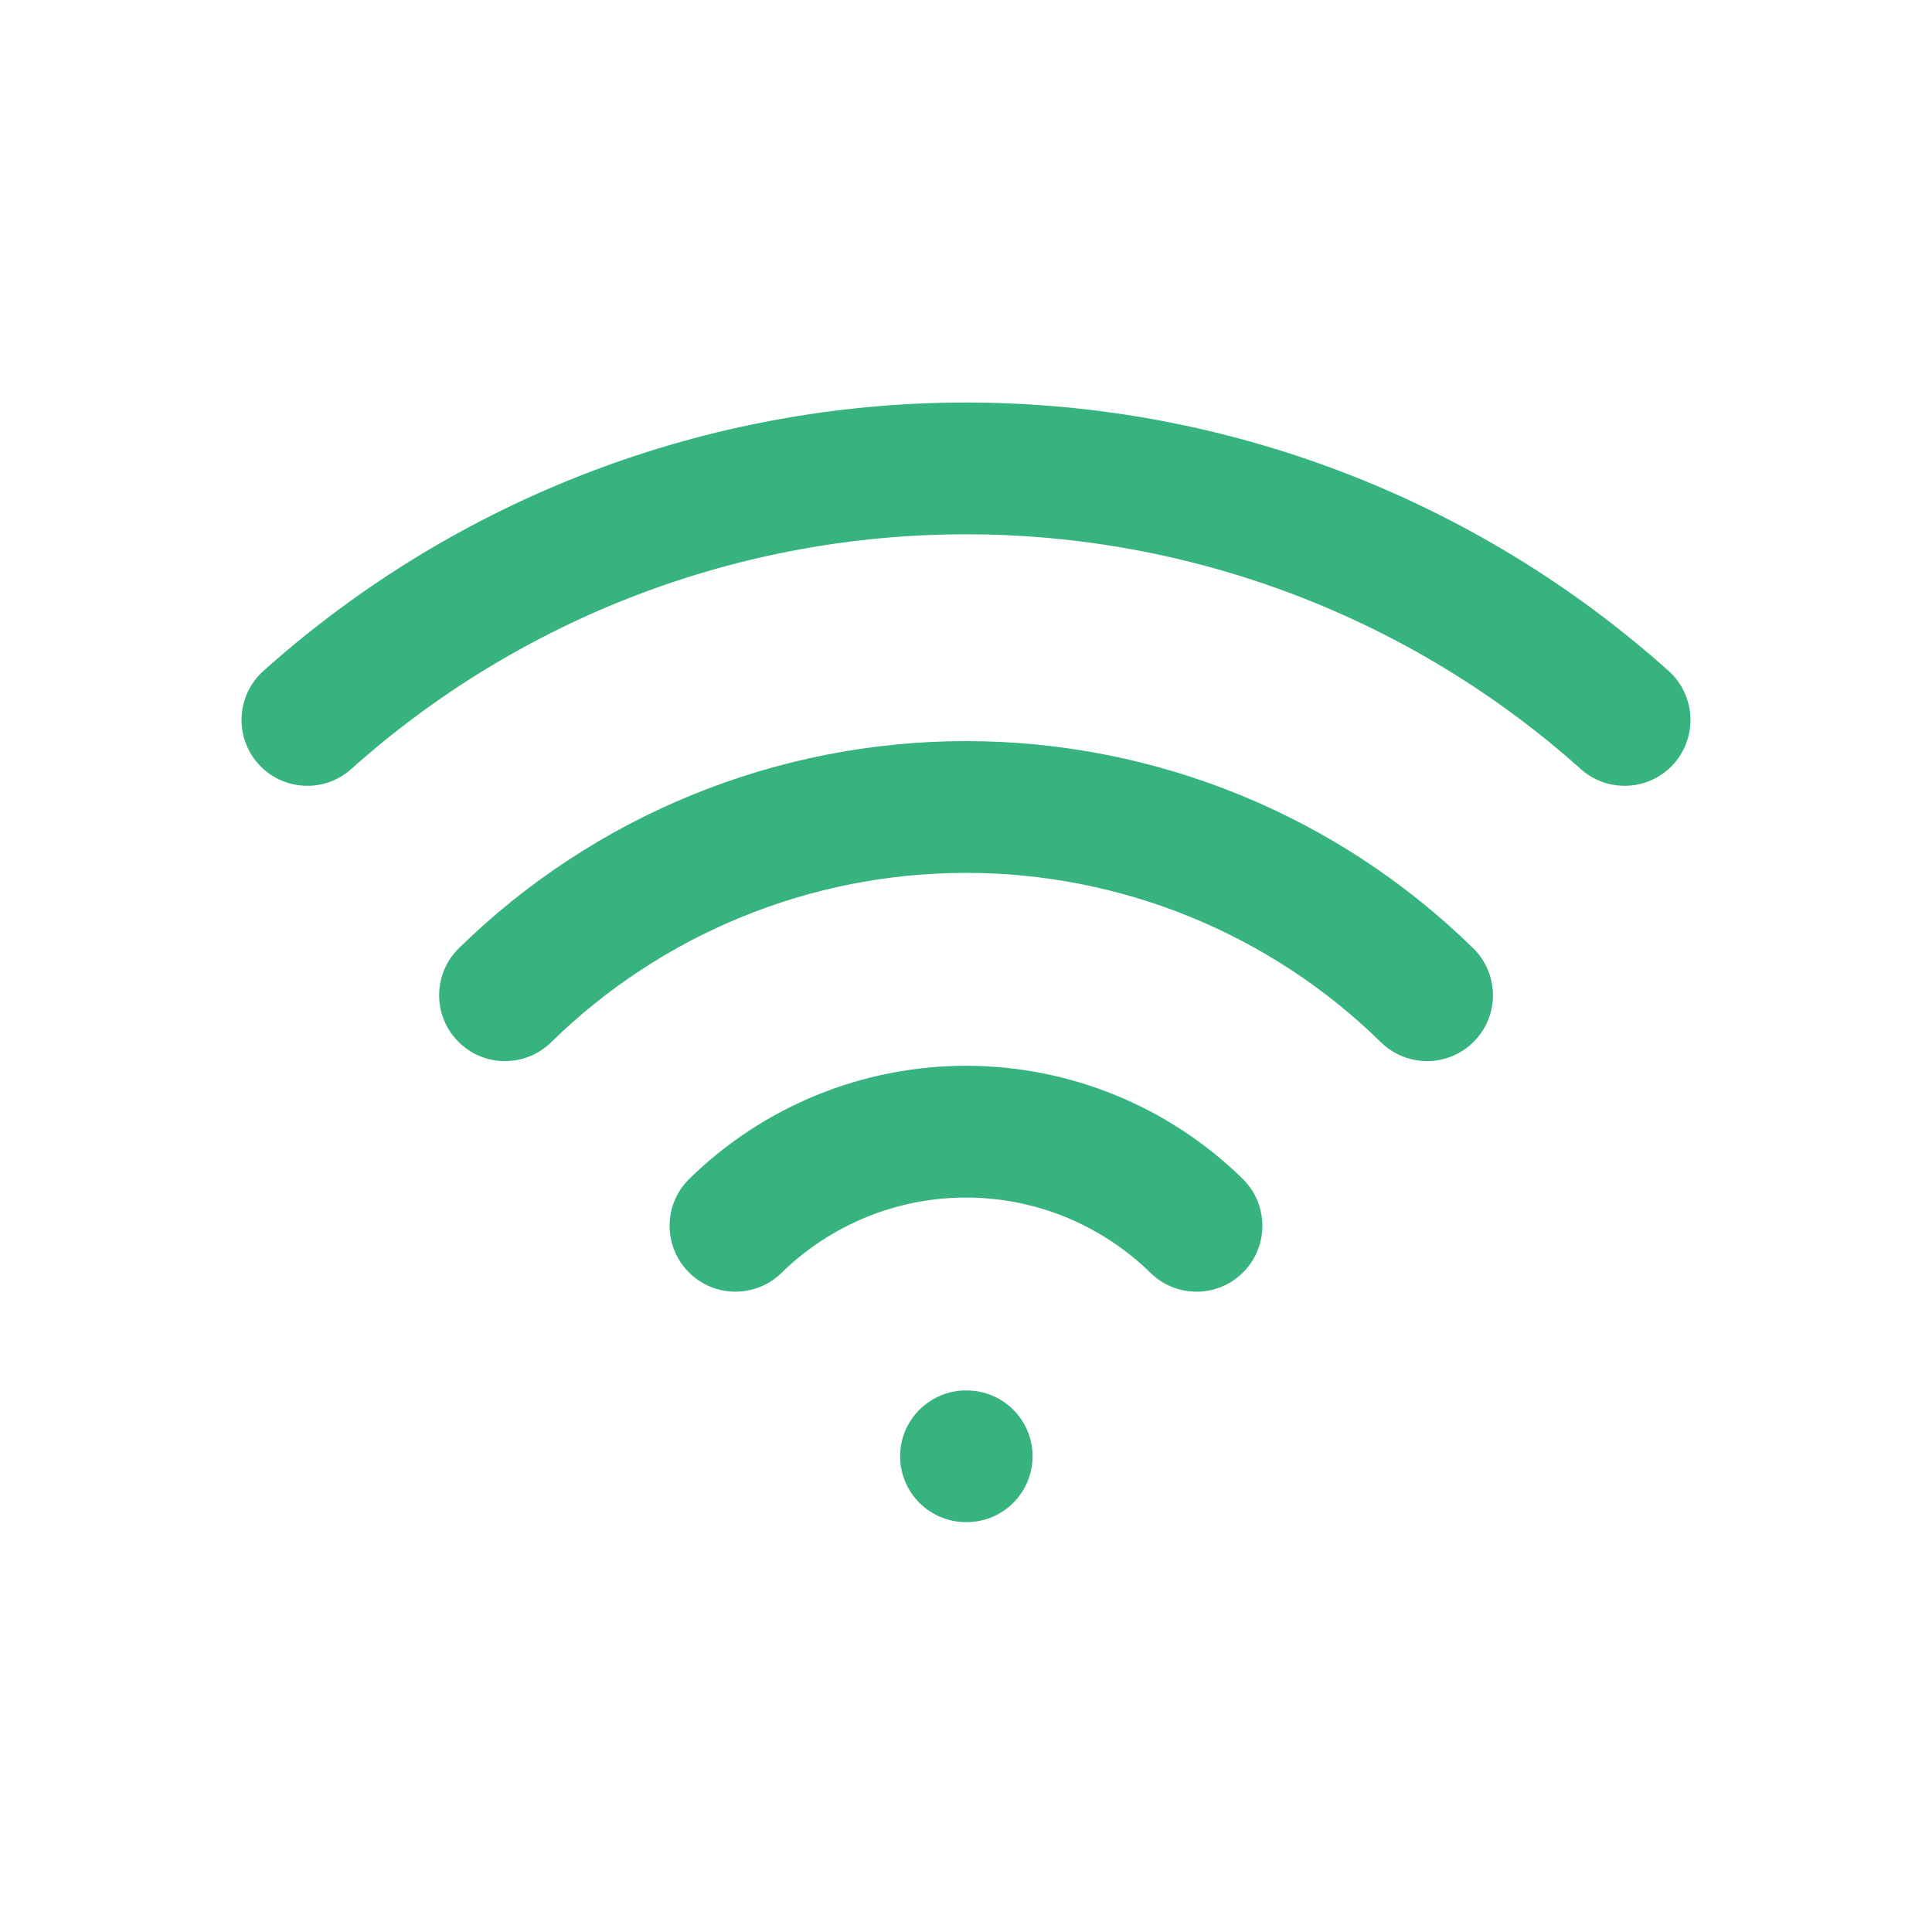 <svg width="30" height="30" viewBox="0 0 20 20" fill="none" xmlns="http://www.w3.org/2000/svg">
<g id="Icon/Wifi/Strong">
<path id="Vector" d="M10 14.394C9.624 14.394 9.318 14.699 9.318 15.075C9.318 15.452 9.624 15.757 10 15.757H10.007C10.384 15.757 10.689 15.452 10.689 15.075C10.689 14.699 10.384 14.394 10.007 14.394H10Z" fill="#36B37E"/>
<path id="Vector_2" d="M8.091 13.176C8.601 12.677 9.286 12.397 10 12.397C10.714 12.397 11.399 12.677 11.909 13.176C12.178 13.44 12.61 13.436 12.873 13.167C13.137 12.898 13.132 12.466 12.864 12.203C12.099 11.453 11.071 11.033 10 11.033C8.929 11.033 7.901 11.453 7.136 12.203C6.867 12.466 6.863 12.898 7.127 13.167C7.39 13.436 7.822 13.44 8.091 13.176Z" fill="#36B37E"/>
<path id="Vector_3" d="M5.705 10.79C6.852 9.665 8.394 9.036 10 9.036C11.607 9.036 13.149 9.665 14.296 10.79C14.565 11.053 14.996 11.049 15.26 10.78C15.524 10.511 15.519 10.079 15.25 9.816C13.848 8.442 11.964 7.672 10 7.672C8.037 7.672 6.152 8.442 4.75 9.816C4.482 10.079 4.477 10.511 4.741 10.78C5.004 11.049 5.436 11.053 5.705 10.79Z" fill="#36B37E"/>
<path id="Vector_4" d="M10 5.531C7.652 5.531 5.386 6.396 3.636 7.961C3.356 8.212 2.925 8.188 2.674 7.908C2.423 7.627 2.447 7.196 2.727 6.945C4.727 5.156 7.317 4.167 10 4.167C12.683 4.167 15.273 5.156 17.273 6.945C17.553 7.196 17.577 7.627 17.326 7.908C17.075 8.188 16.644 8.212 16.364 7.961C14.614 6.396 12.348 5.531 10 5.531Z" fill="#36B37E"/>
</g>
</svg>
